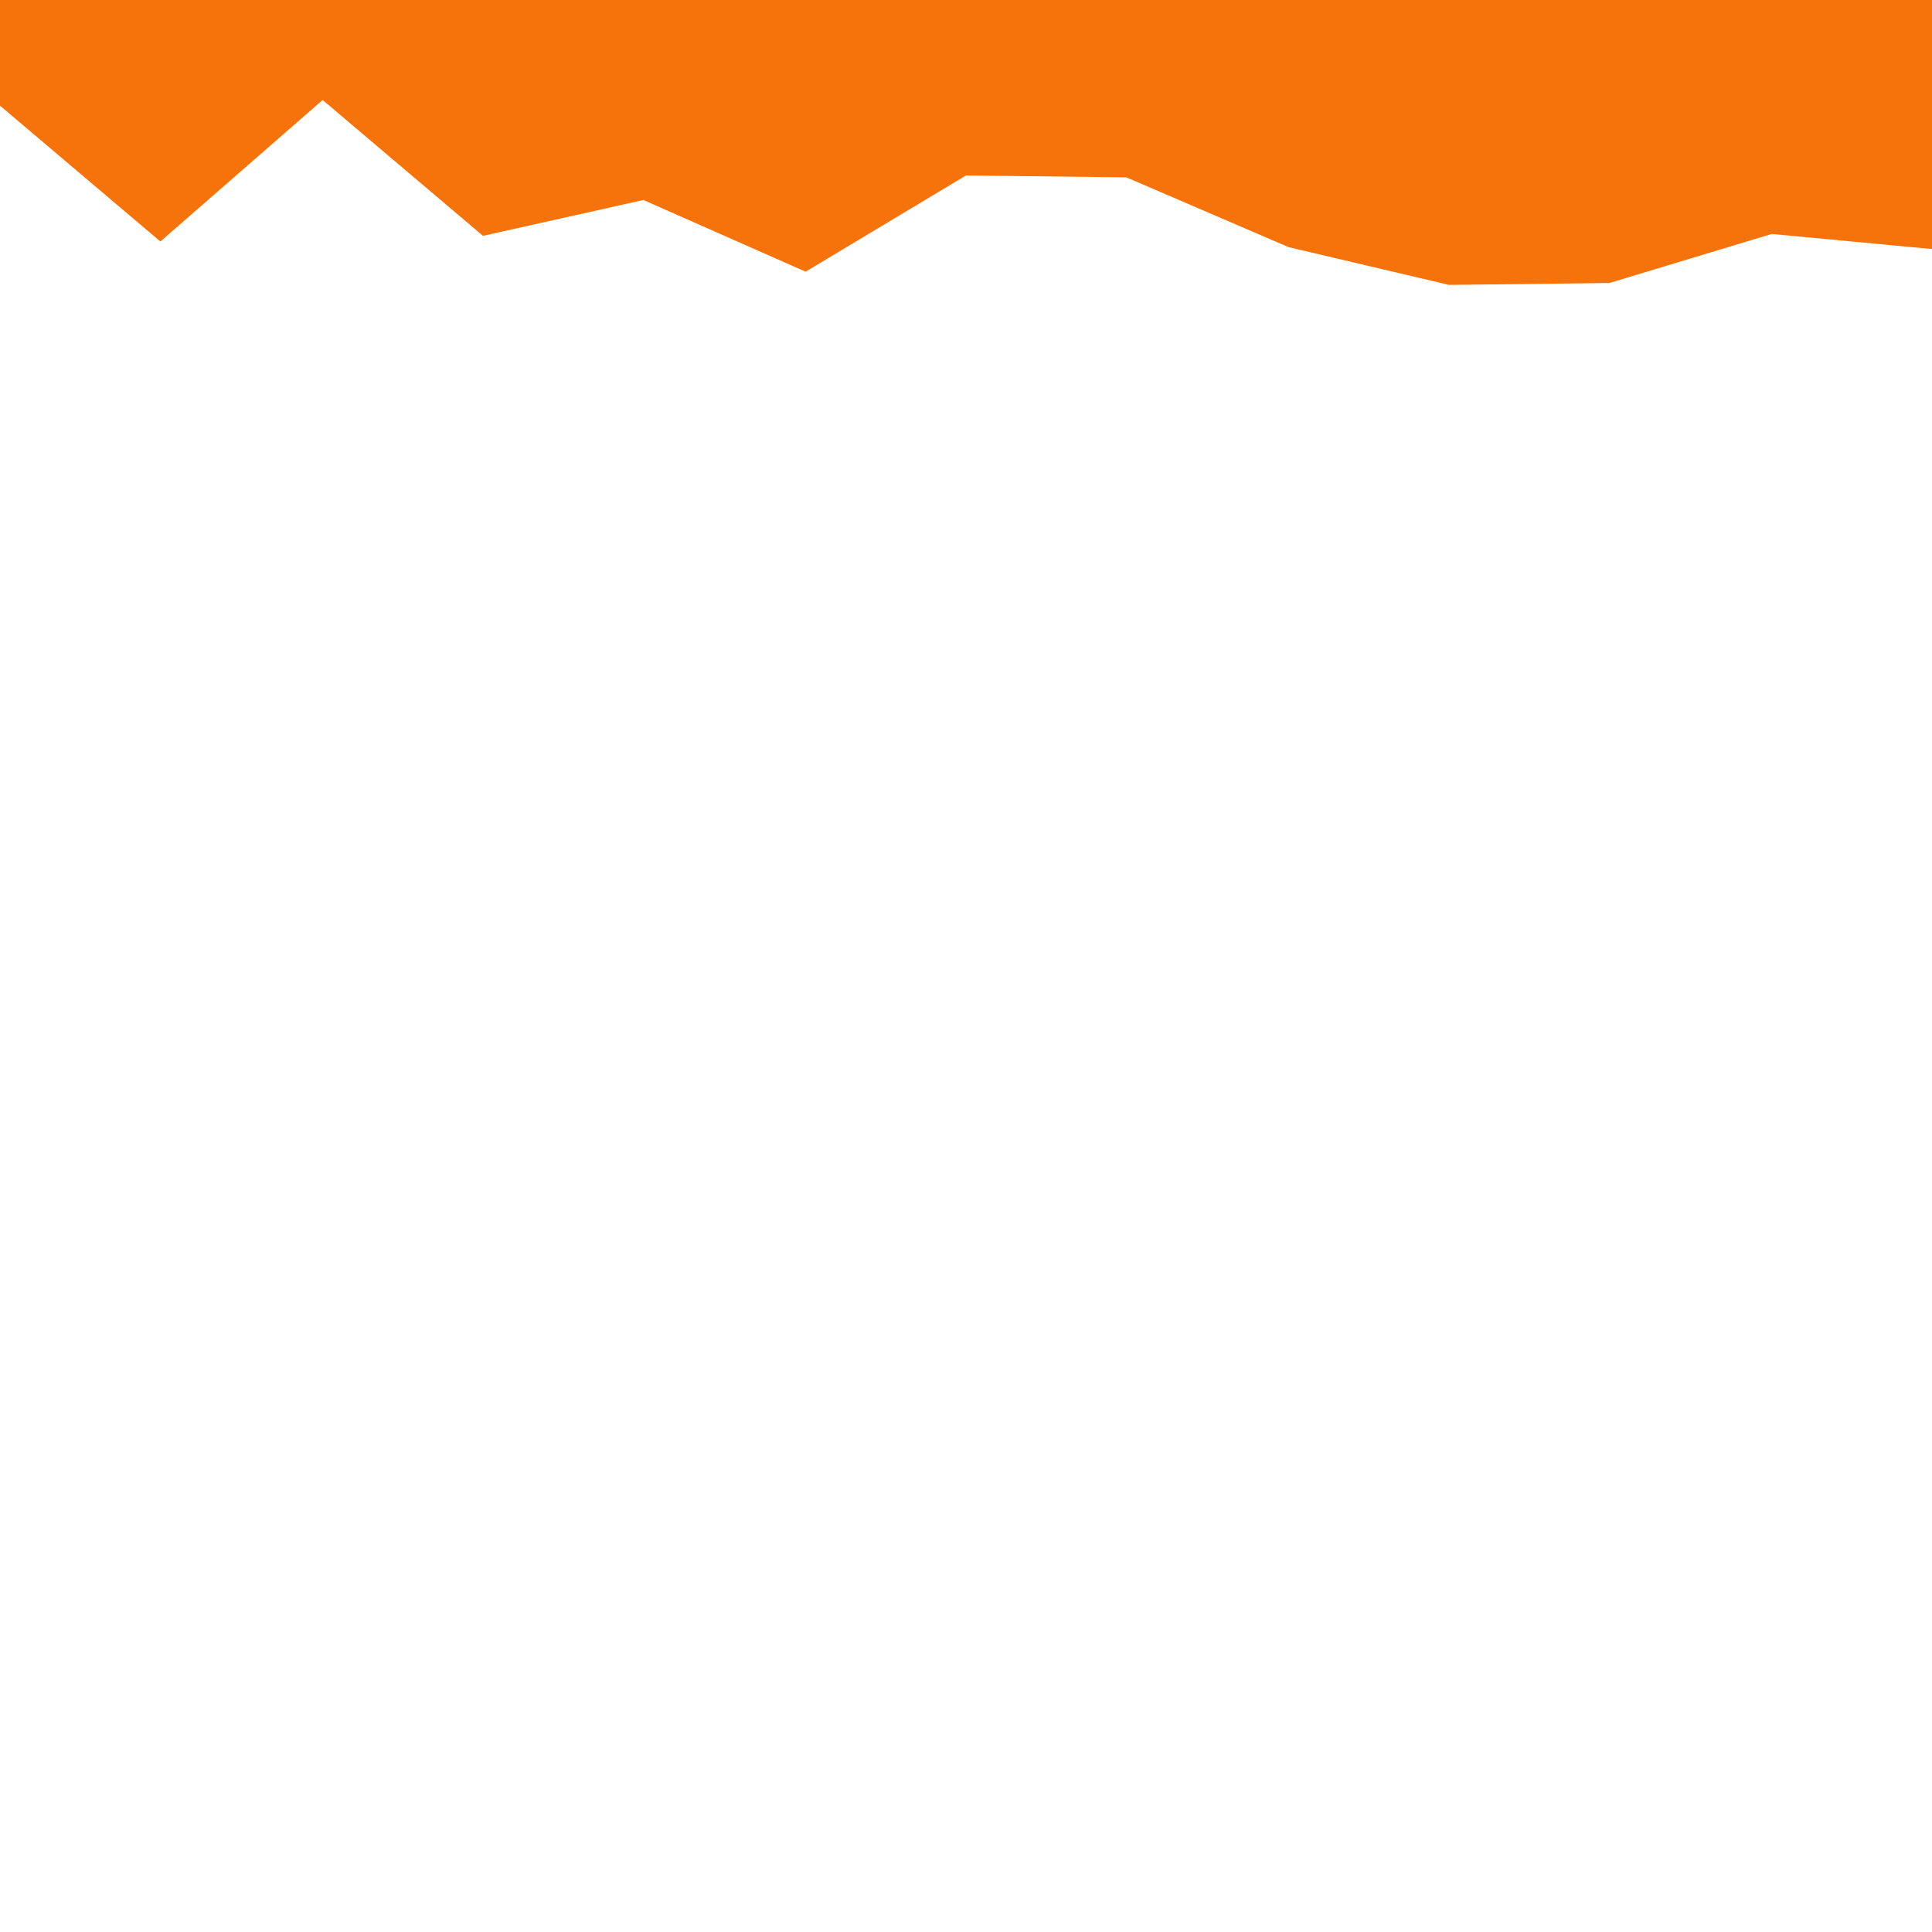 <svg id="visual" viewBox="0 0 1024 1024" width="1024" height="1024" xmlns="http://www.w3.org/2000/svg" xmlns:xlink="http://www.w3.org/1999/xlink" version="1.1"><path d="M0 56L85 128L171 53L256 125L341 106L427 144L512 93L597 94L683 131L768 151L853 150L939 124L1024 132L1024 0L939 0L853 0L768 0L683 0L597 0L512 0L427 0L341 0L256 0L171 0L85 0L0 0Z" fill="#F5730A"></path></svg>